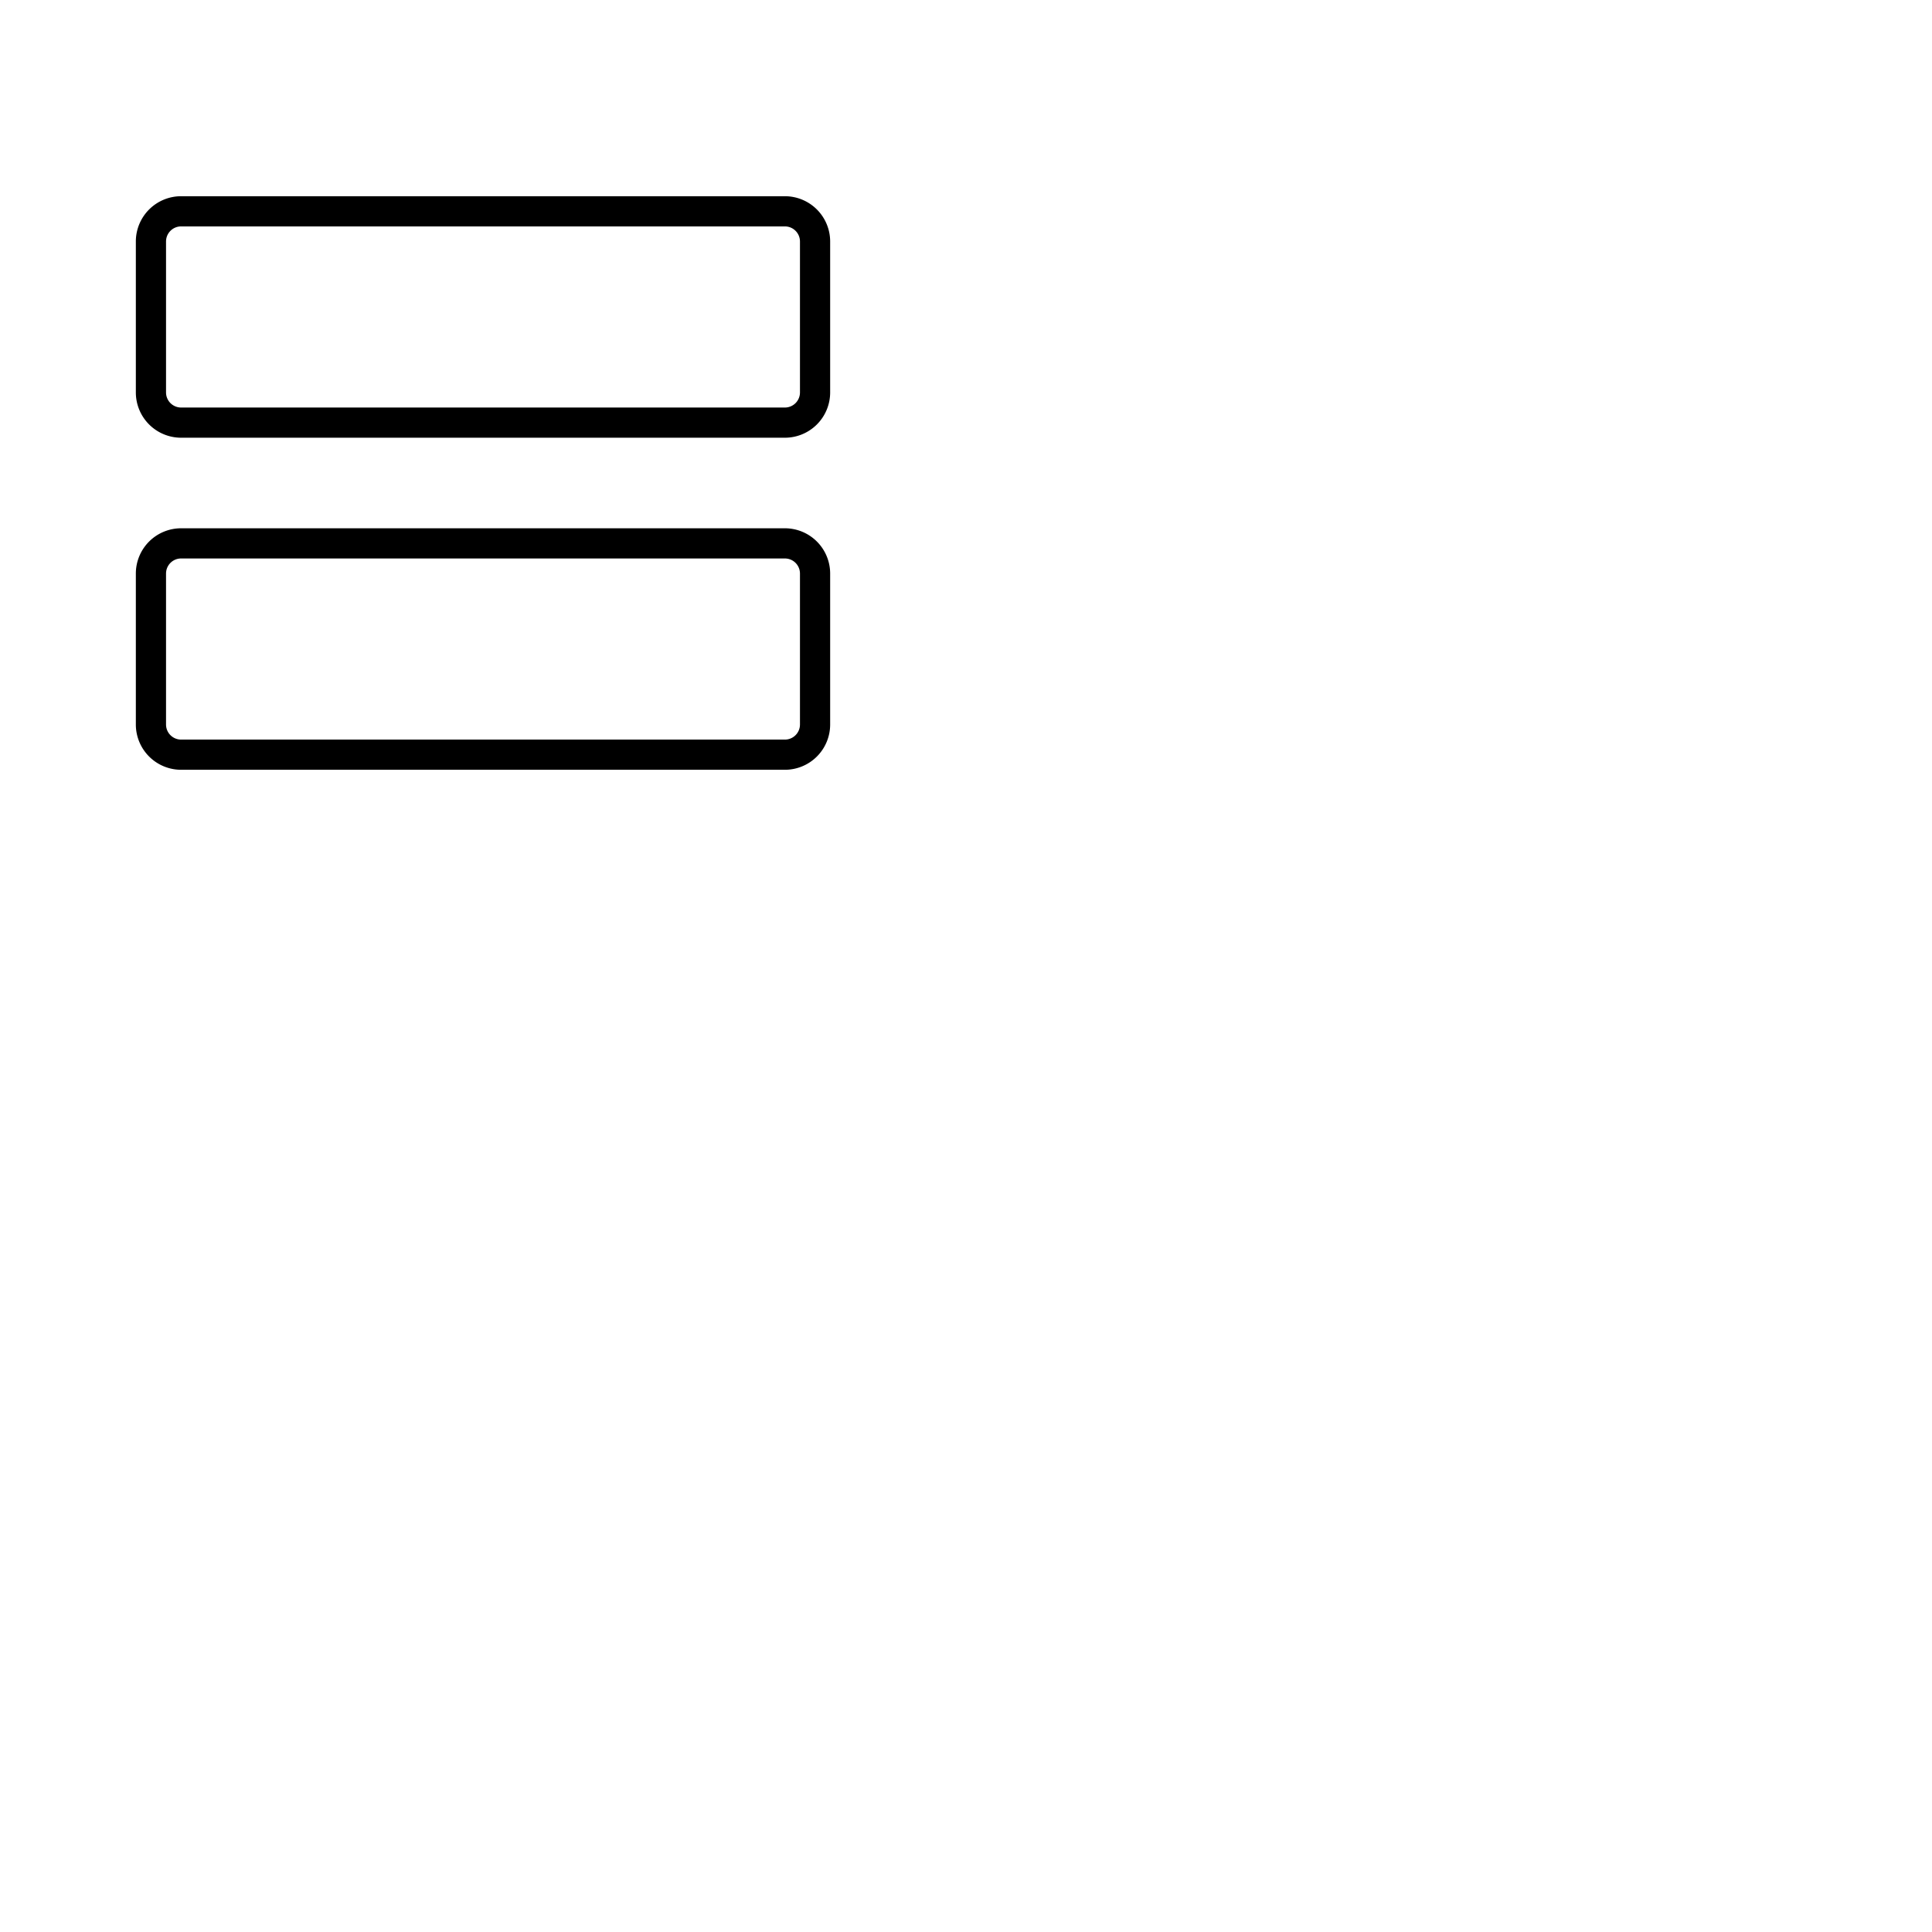 <svg xmlns="http://www.w3.org/2000/svg" version="1.1" viewBox="0 0 512 512" fill="currentColor"><path fill="currentColor" d="M208 140H48a12 12 0 0 0-12 12v40a12 12 0 0 0 12 12h160a12 12 0 0 0 12-12v-40a12 12 0 0 0-12-12m4 52a4 4 0 0 1-4 4H48a4 4 0 0 1-4-4v-40a4 4 0 0 1 4-4h160a4 4 0 0 1 4 4Zm-4-140H48a12 12 0 0 0-12 12v40a12 12 0 0 0 12 12h160a12 12 0 0 0 12-12V64a12 12 0 0 0-12-12m4 52a4 4 0 0 1-4 4H48a4 4 0 0 1-4-4V64a4 4 0 0 1 4-4h160a4 4 0 0 1 4 4Z"/></svg>
